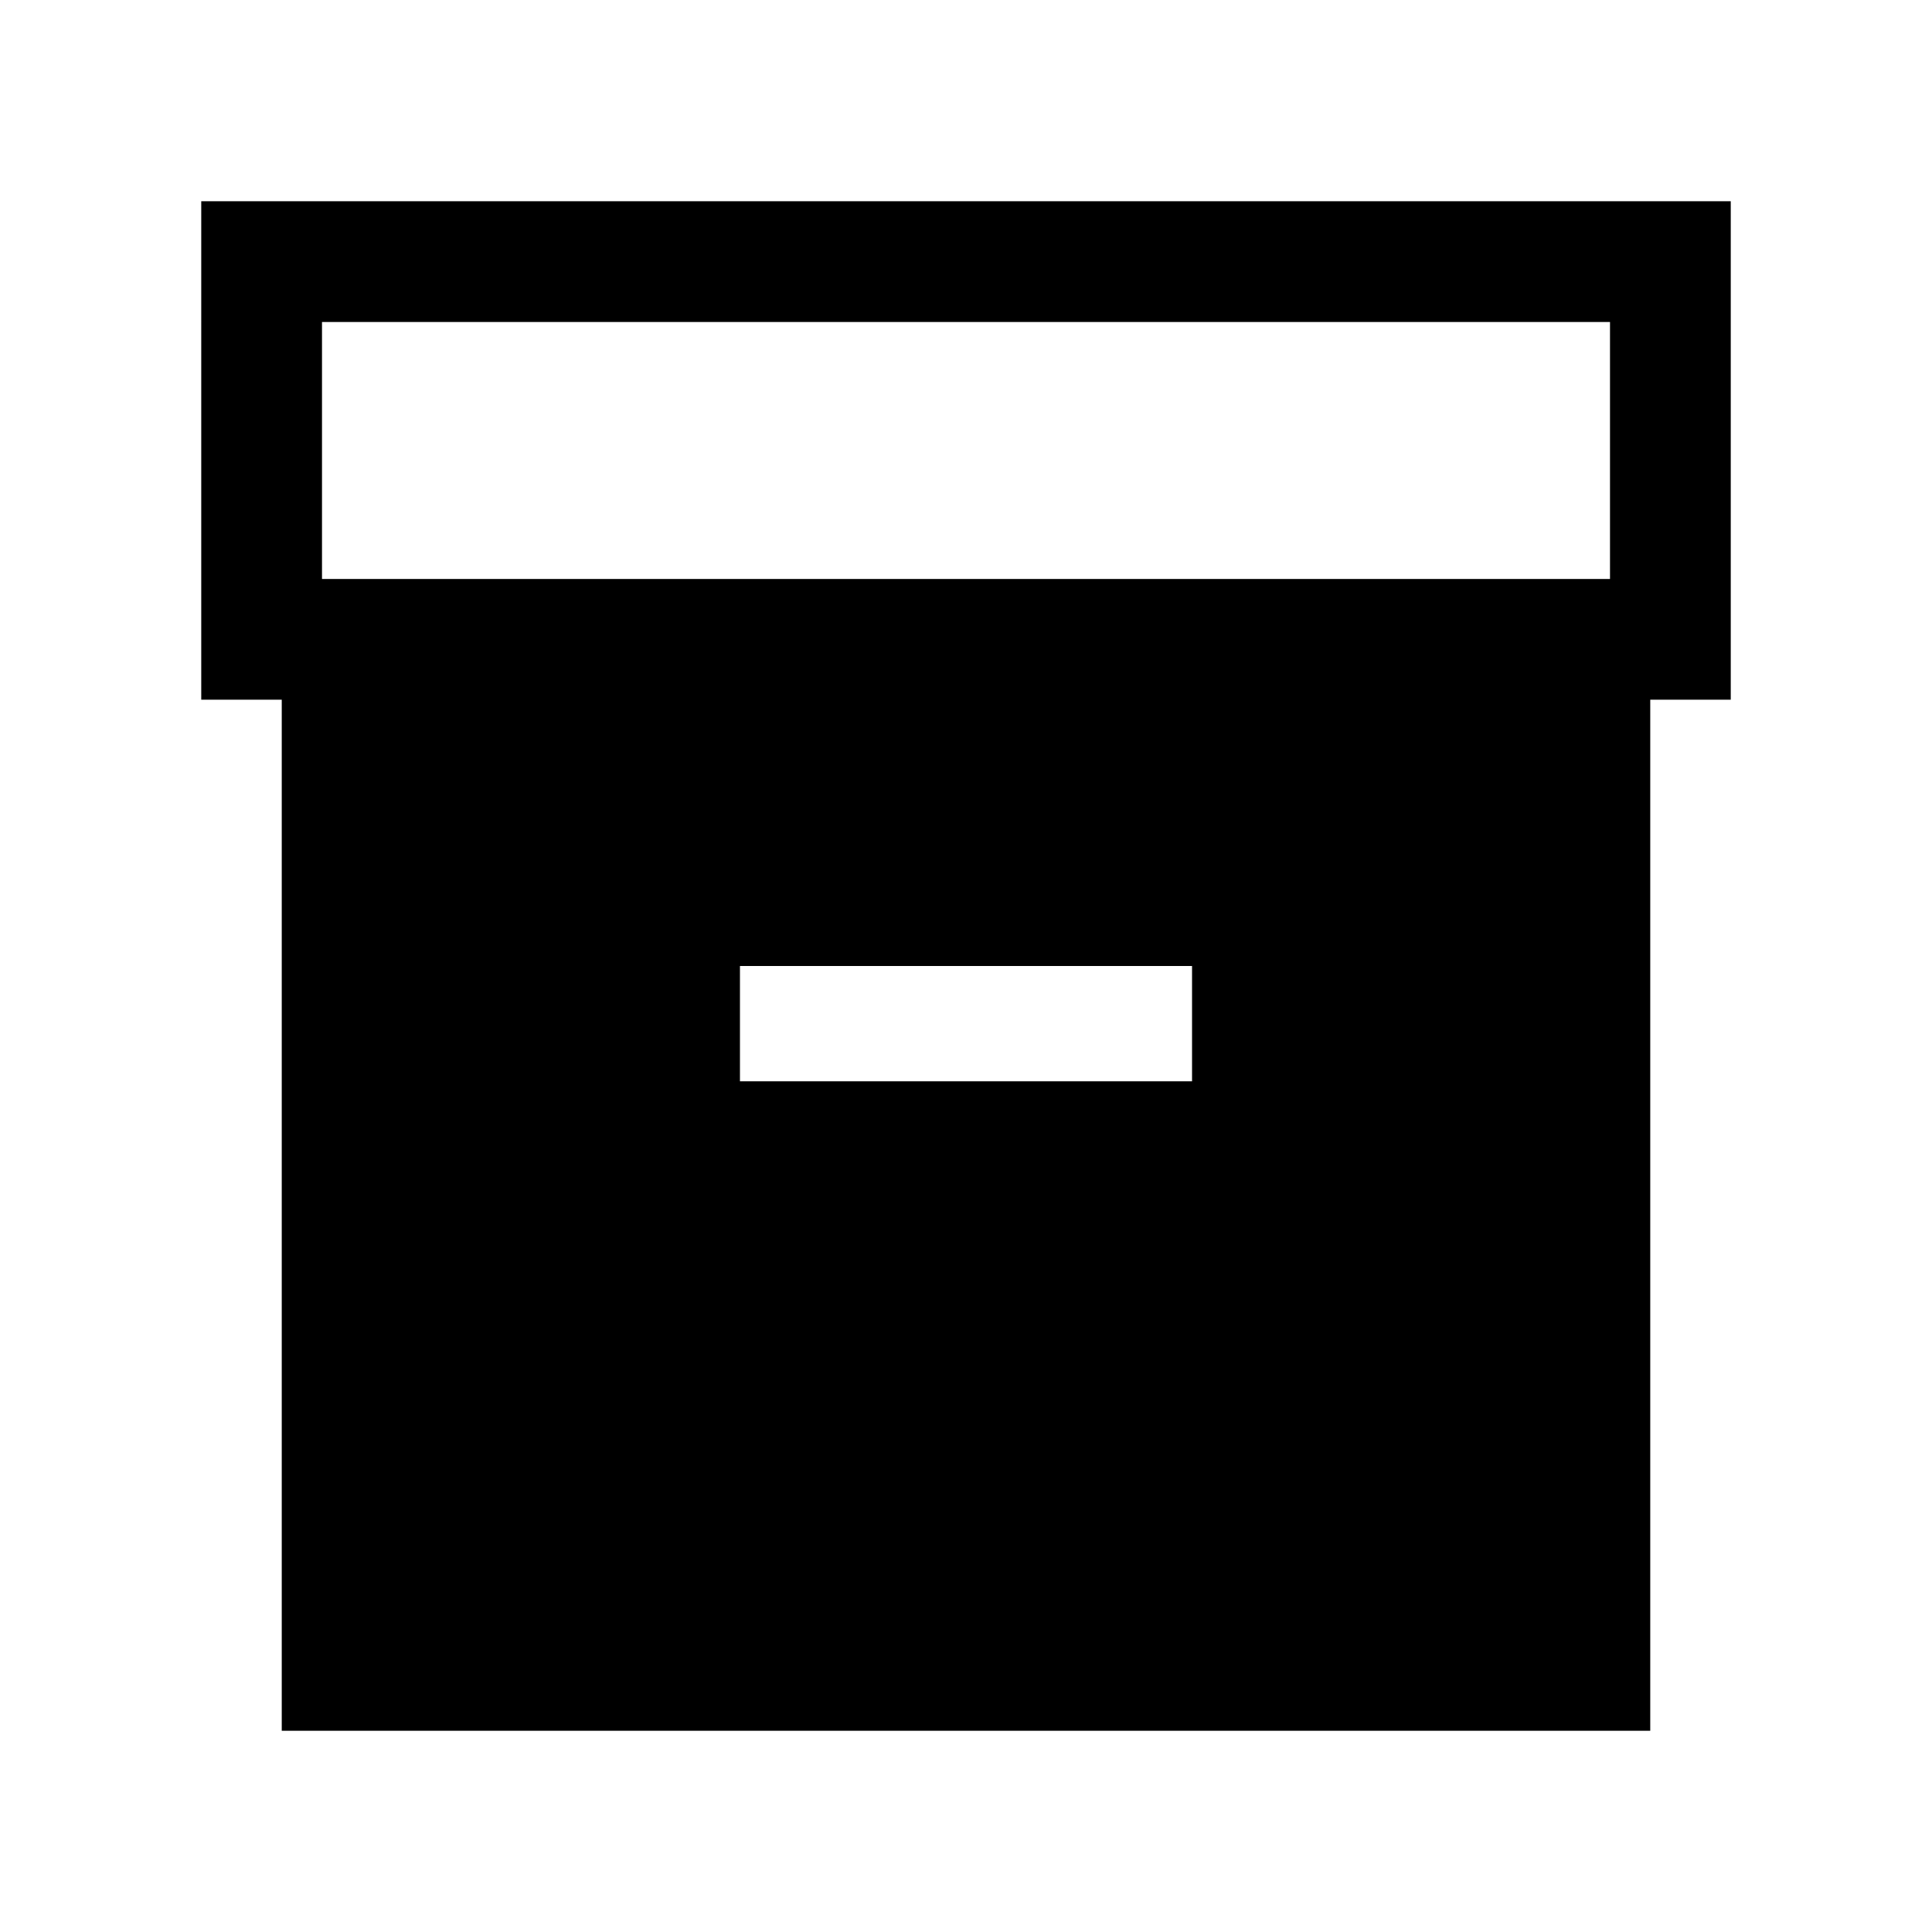 <svg xmlns="http://www.w3.org/2000/svg" width="24" height="24" viewBox="0 0 24 24" fill='currentColor'><path d="M3.5 21.5V8.692h-1V2.5h19v6.192h-1V21.5zM4 7.192h16V4H4zm5.192 6.24h5.616V12H9.192z"/></svg>